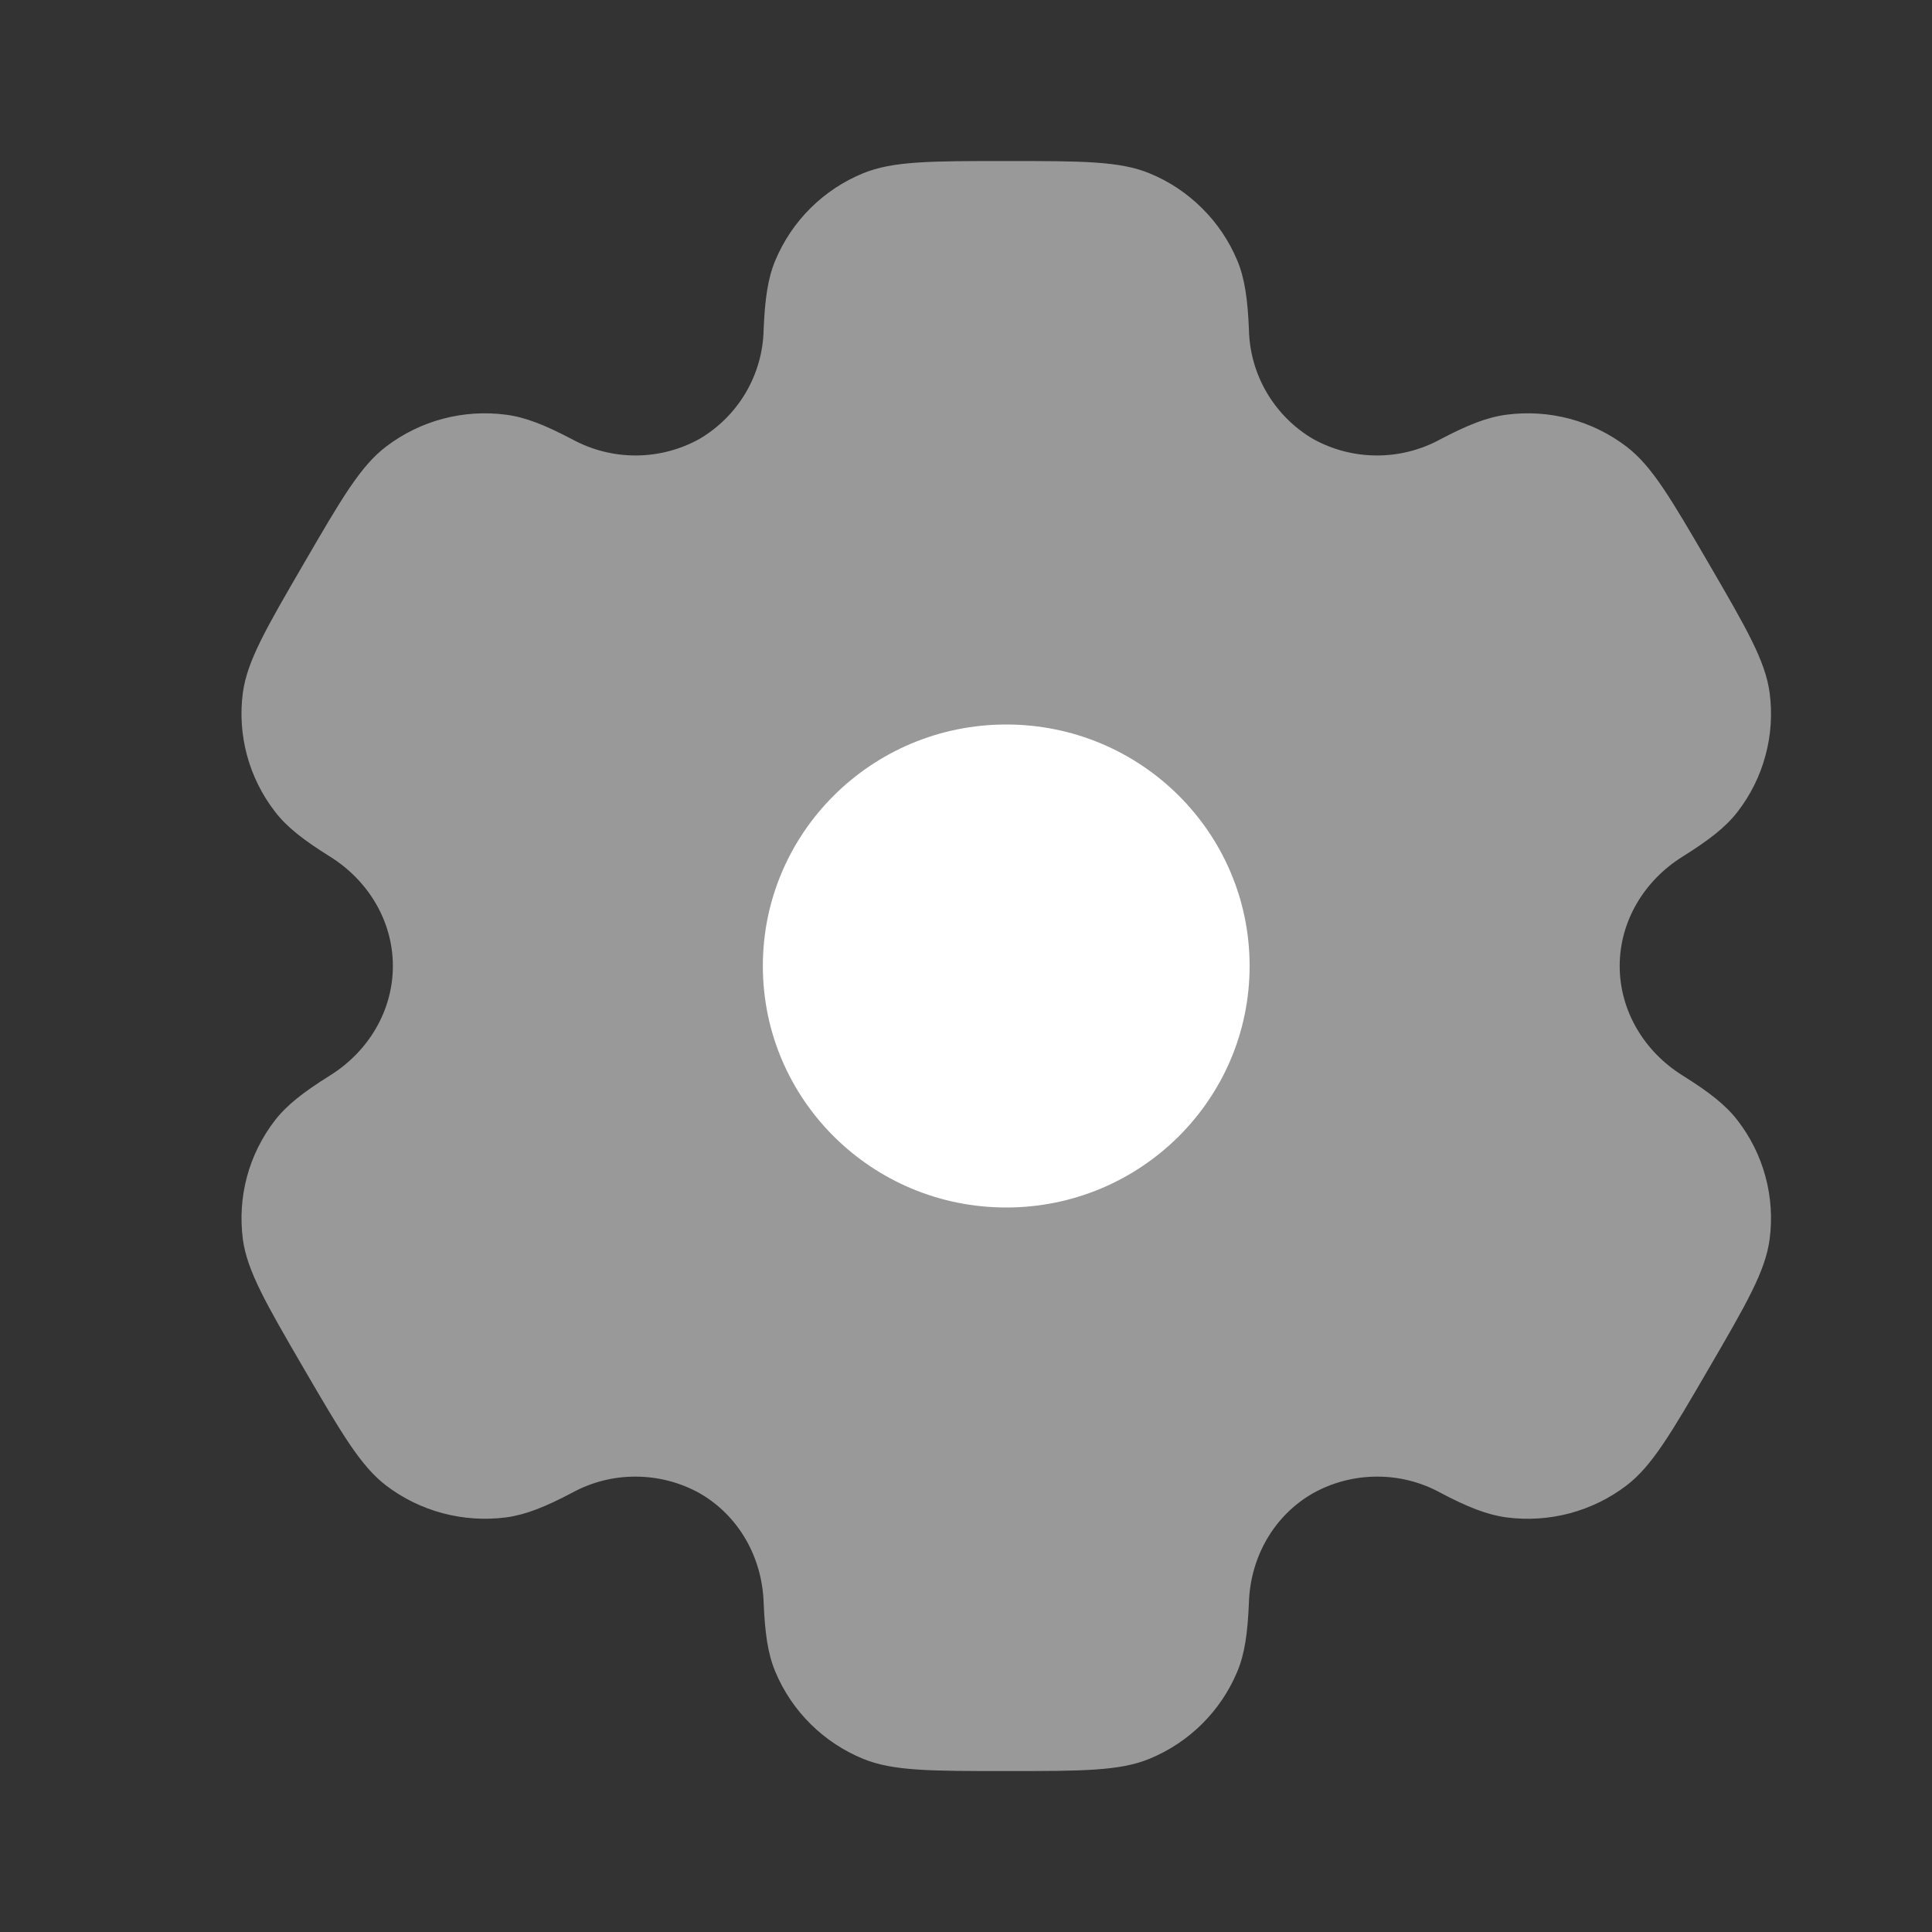 <svg width="20" height="20" viewBox="0 0 20 20" fill="none" xmlns="http://www.w3.org/2000/svg">
<rect x="0" y="0" width="20" height="20" fill="#333333" stroke="none"/>
<path opacity="0.5" fill-rule="evenodd" clip-rule="evenodd" d="M11.899 1.794C11.591 1.667 11.199 1.667 10.417 1.667C9.634 1.667 9.243 1.667 8.934 1.794C8.524 1.962 8.197 2.287 8.026 2.696C7.948 2.882 7.918 3.099 7.905 3.415C7.9 3.644 7.836 3.868 7.72 4.065C7.604 4.262 7.439 4.427 7.242 4.543C7.041 4.655 6.815 4.714 6.585 4.715C6.355 4.716 6.128 4.659 5.926 4.549C5.644 4.401 5.44 4.319 5.239 4.293C4.797 4.235 4.351 4.353 3.997 4.623C3.732 4.824 3.536 5.161 3.145 5.834C2.754 6.506 2.559 6.842 2.514 7.171C2.456 7.609 2.576 8.053 2.848 8.404C2.971 8.564 3.145 8.698 3.414 8.866C3.812 9.114 4.067 9.535 4.067 10C4.067 10.465 3.812 10.887 3.415 11.134C3.145 11.303 2.971 11.437 2.847 11.597C2.713 11.77 2.614 11.968 2.557 12.18C2.5 12.392 2.486 12.612 2.514 12.829C2.559 13.158 2.754 13.495 3.145 14.167C3.537 14.839 3.732 15.175 3.997 15.378C4.35 15.647 4.797 15.765 5.239 15.708C5.44 15.681 5.644 15.6 5.926 15.451C6.128 15.341 6.355 15.284 6.585 15.286C6.815 15.287 7.042 15.346 7.243 15.458C7.648 15.691 7.888 16.12 7.905 16.585C7.918 16.902 7.948 17.119 8.026 17.305C8.196 17.713 8.523 18.038 8.934 18.207C9.243 18.334 9.634 18.334 10.417 18.334C11.199 18.334 11.591 18.334 11.899 18.207C12.31 18.038 12.637 17.714 12.808 17.305C12.886 17.119 12.916 16.902 12.929 16.585C12.945 16.12 13.186 15.69 13.592 15.458C13.793 15.346 14.019 15.287 14.249 15.286C14.479 15.284 14.706 15.341 14.908 15.451C15.189 15.6 15.394 15.681 15.595 15.708C16.037 15.766 16.484 15.647 16.837 15.378C17.102 15.176 17.298 14.839 17.689 14.167C18.08 13.495 18.275 13.159 18.319 12.829C18.348 12.612 18.333 12.391 18.276 12.18C18.219 11.968 18.12 11.77 17.986 11.597C17.863 11.437 17.689 11.303 17.419 11.134C17.022 10.887 16.767 10.465 16.767 10C16.767 9.535 17.022 9.114 17.419 8.867C17.689 8.698 17.863 8.564 17.987 8.404C18.121 8.23 18.22 8.032 18.276 7.821C18.334 7.609 18.348 7.388 18.319 7.171C18.275 6.843 18.08 6.506 17.689 5.834C17.297 5.161 17.102 4.825 16.837 4.623C16.483 4.353 16.037 4.235 15.595 4.293C15.394 4.319 15.189 4.401 14.908 4.549C14.706 4.659 14.479 4.716 14.249 4.715C14.018 4.714 13.792 4.655 13.591 4.543C13.394 4.427 13.23 4.262 13.114 4.065C12.998 3.868 12.934 3.644 12.929 3.415C12.916 3.099 12.886 2.882 12.808 2.696C12.723 2.493 12.599 2.309 12.443 2.155C12.287 2 12.103 1.877 11.899 1.794Z" fill="white"/>
<path d="M12.936 10C12.936 11.381 11.807 12.5 10.417 12.5C9.025 12.5 7.897 11.381 7.897 10C7.897 8.619 9.025 7.5 10.417 7.5C11.808 7.5 12.936 8.619 12.936 10Z" fill="white"/>
</svg>
